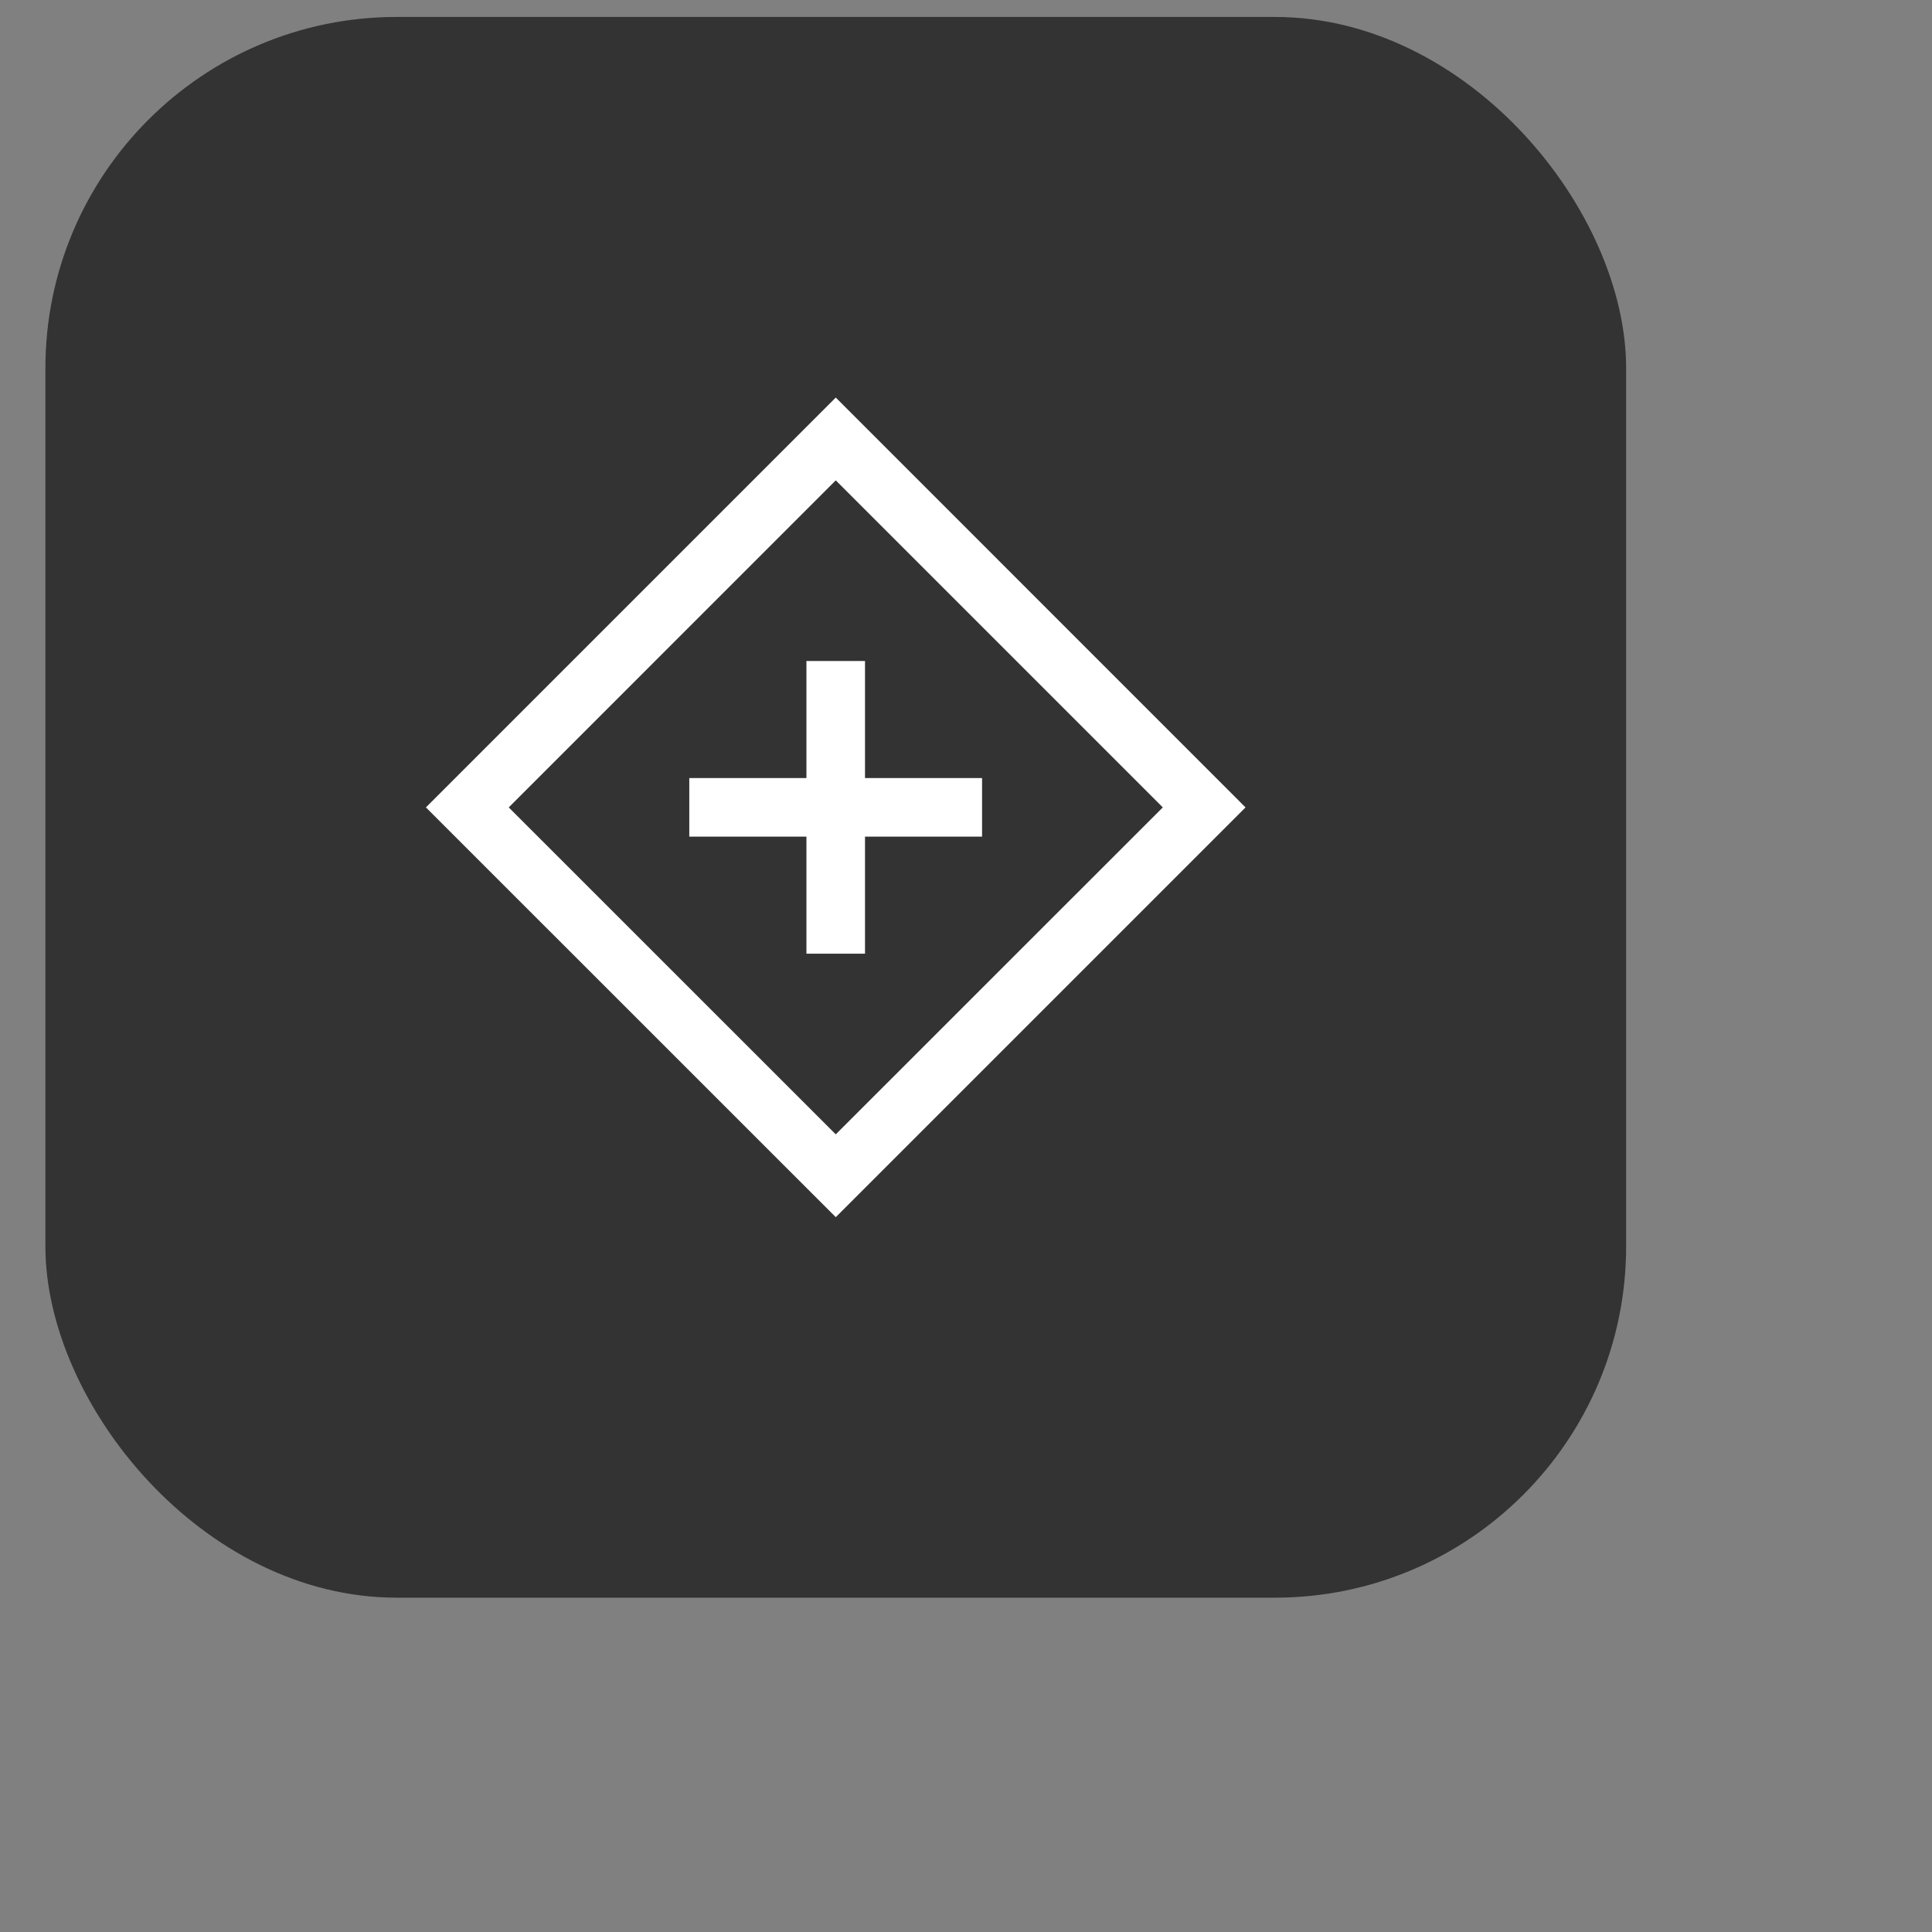 <svg width="22" height="22" viewBox="0 0 22 22" fill="none" xmlns="http://www.w3.org/2000/svg">
<rect x="0" y="0" width="22" height="22" fill="#808080" stroke="none"/>
<rect x="0.517" y="0.193" width="18" height="18" rx="4" fill="#333333"/>
<path fill-rule="evenodd" clip-rule="evenodd" d="M13.241 9.194L9.517 5.47L5.793 9.194L9.517 12.917L13.241 9.194ZM9.517 4.527L4.85 9.194L9.517 13.86L14.183 9.194L9.517 4.527ZM9.183 7.527H9.85V8.86H11.183V9.527H9.85V10.86H9.183V9.527H7.849V8.86H9.183V7.527Z" fill="white"/>
</svg>
